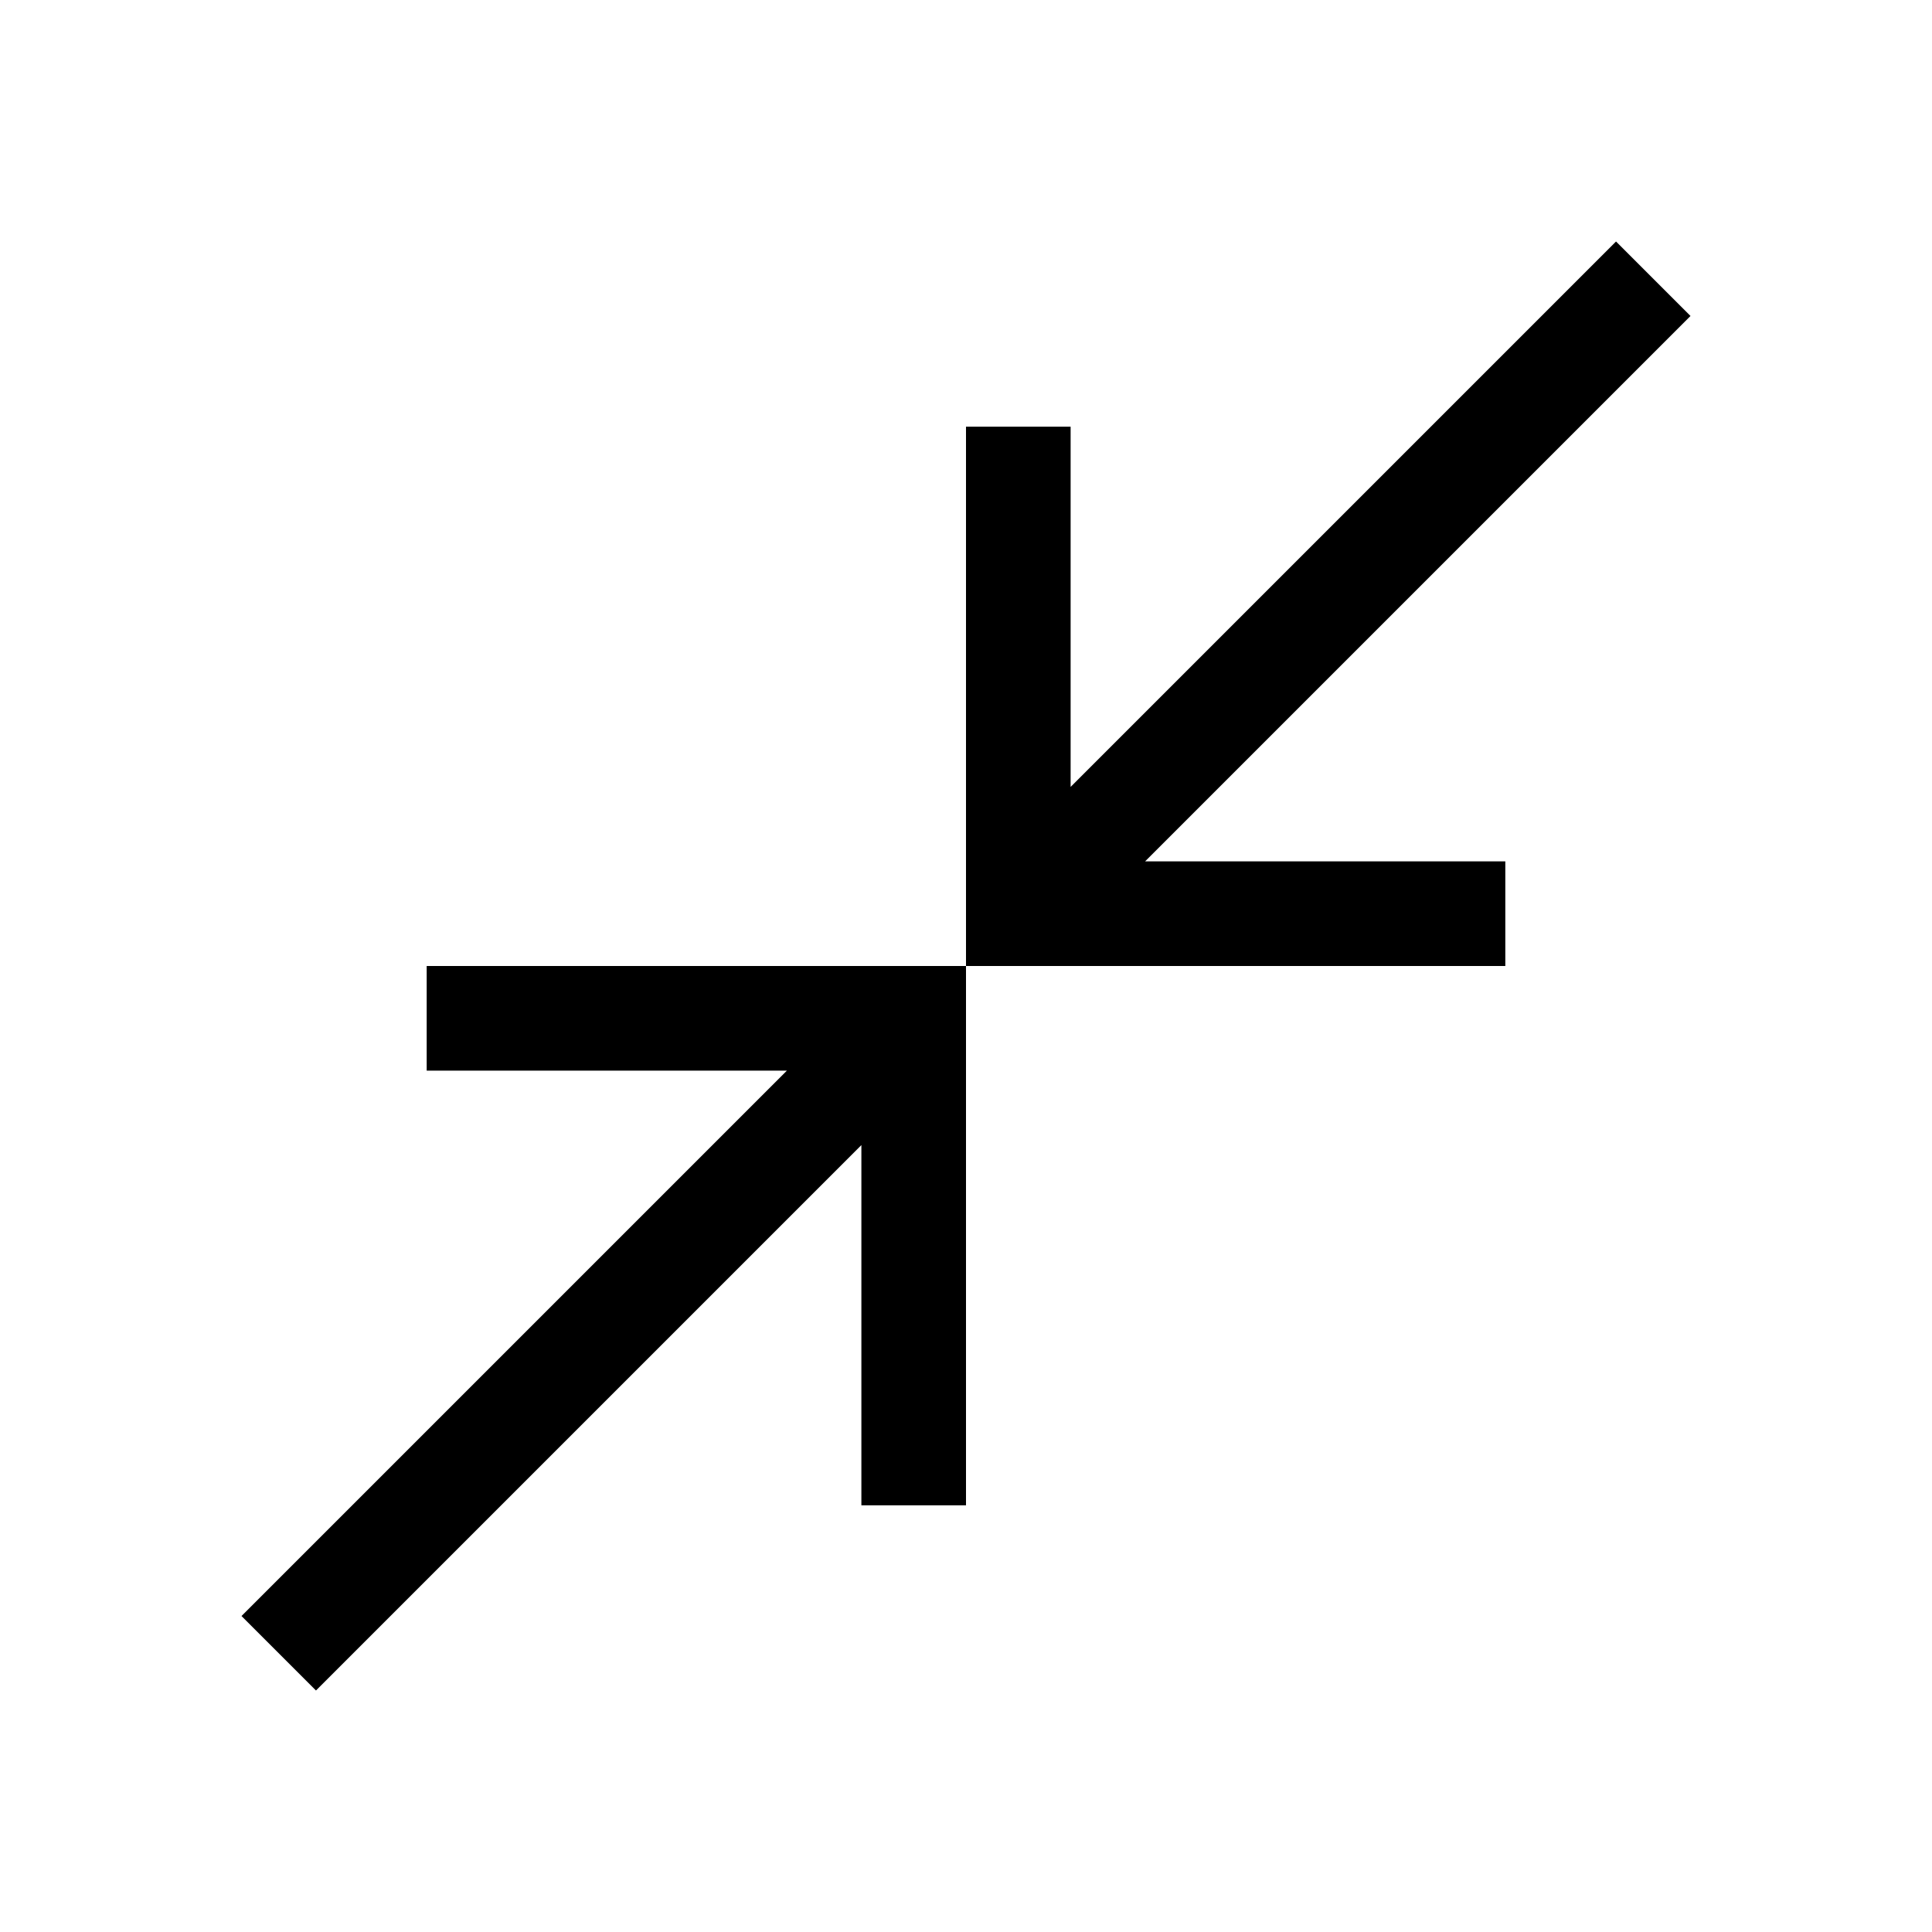 <svg xmlns="http://www.w3.org/2000/svg" viewBox="0 0 20 20"><path d="m3.271 17.5-.771-.771 5.646-5.646H4.417V10H10v5.583H8.917v-3.729ZM10 10V4.417h1.083v3.729L16.729 2.5l.771.771-5.646 5.646h3.729V10Z"/></svg>
